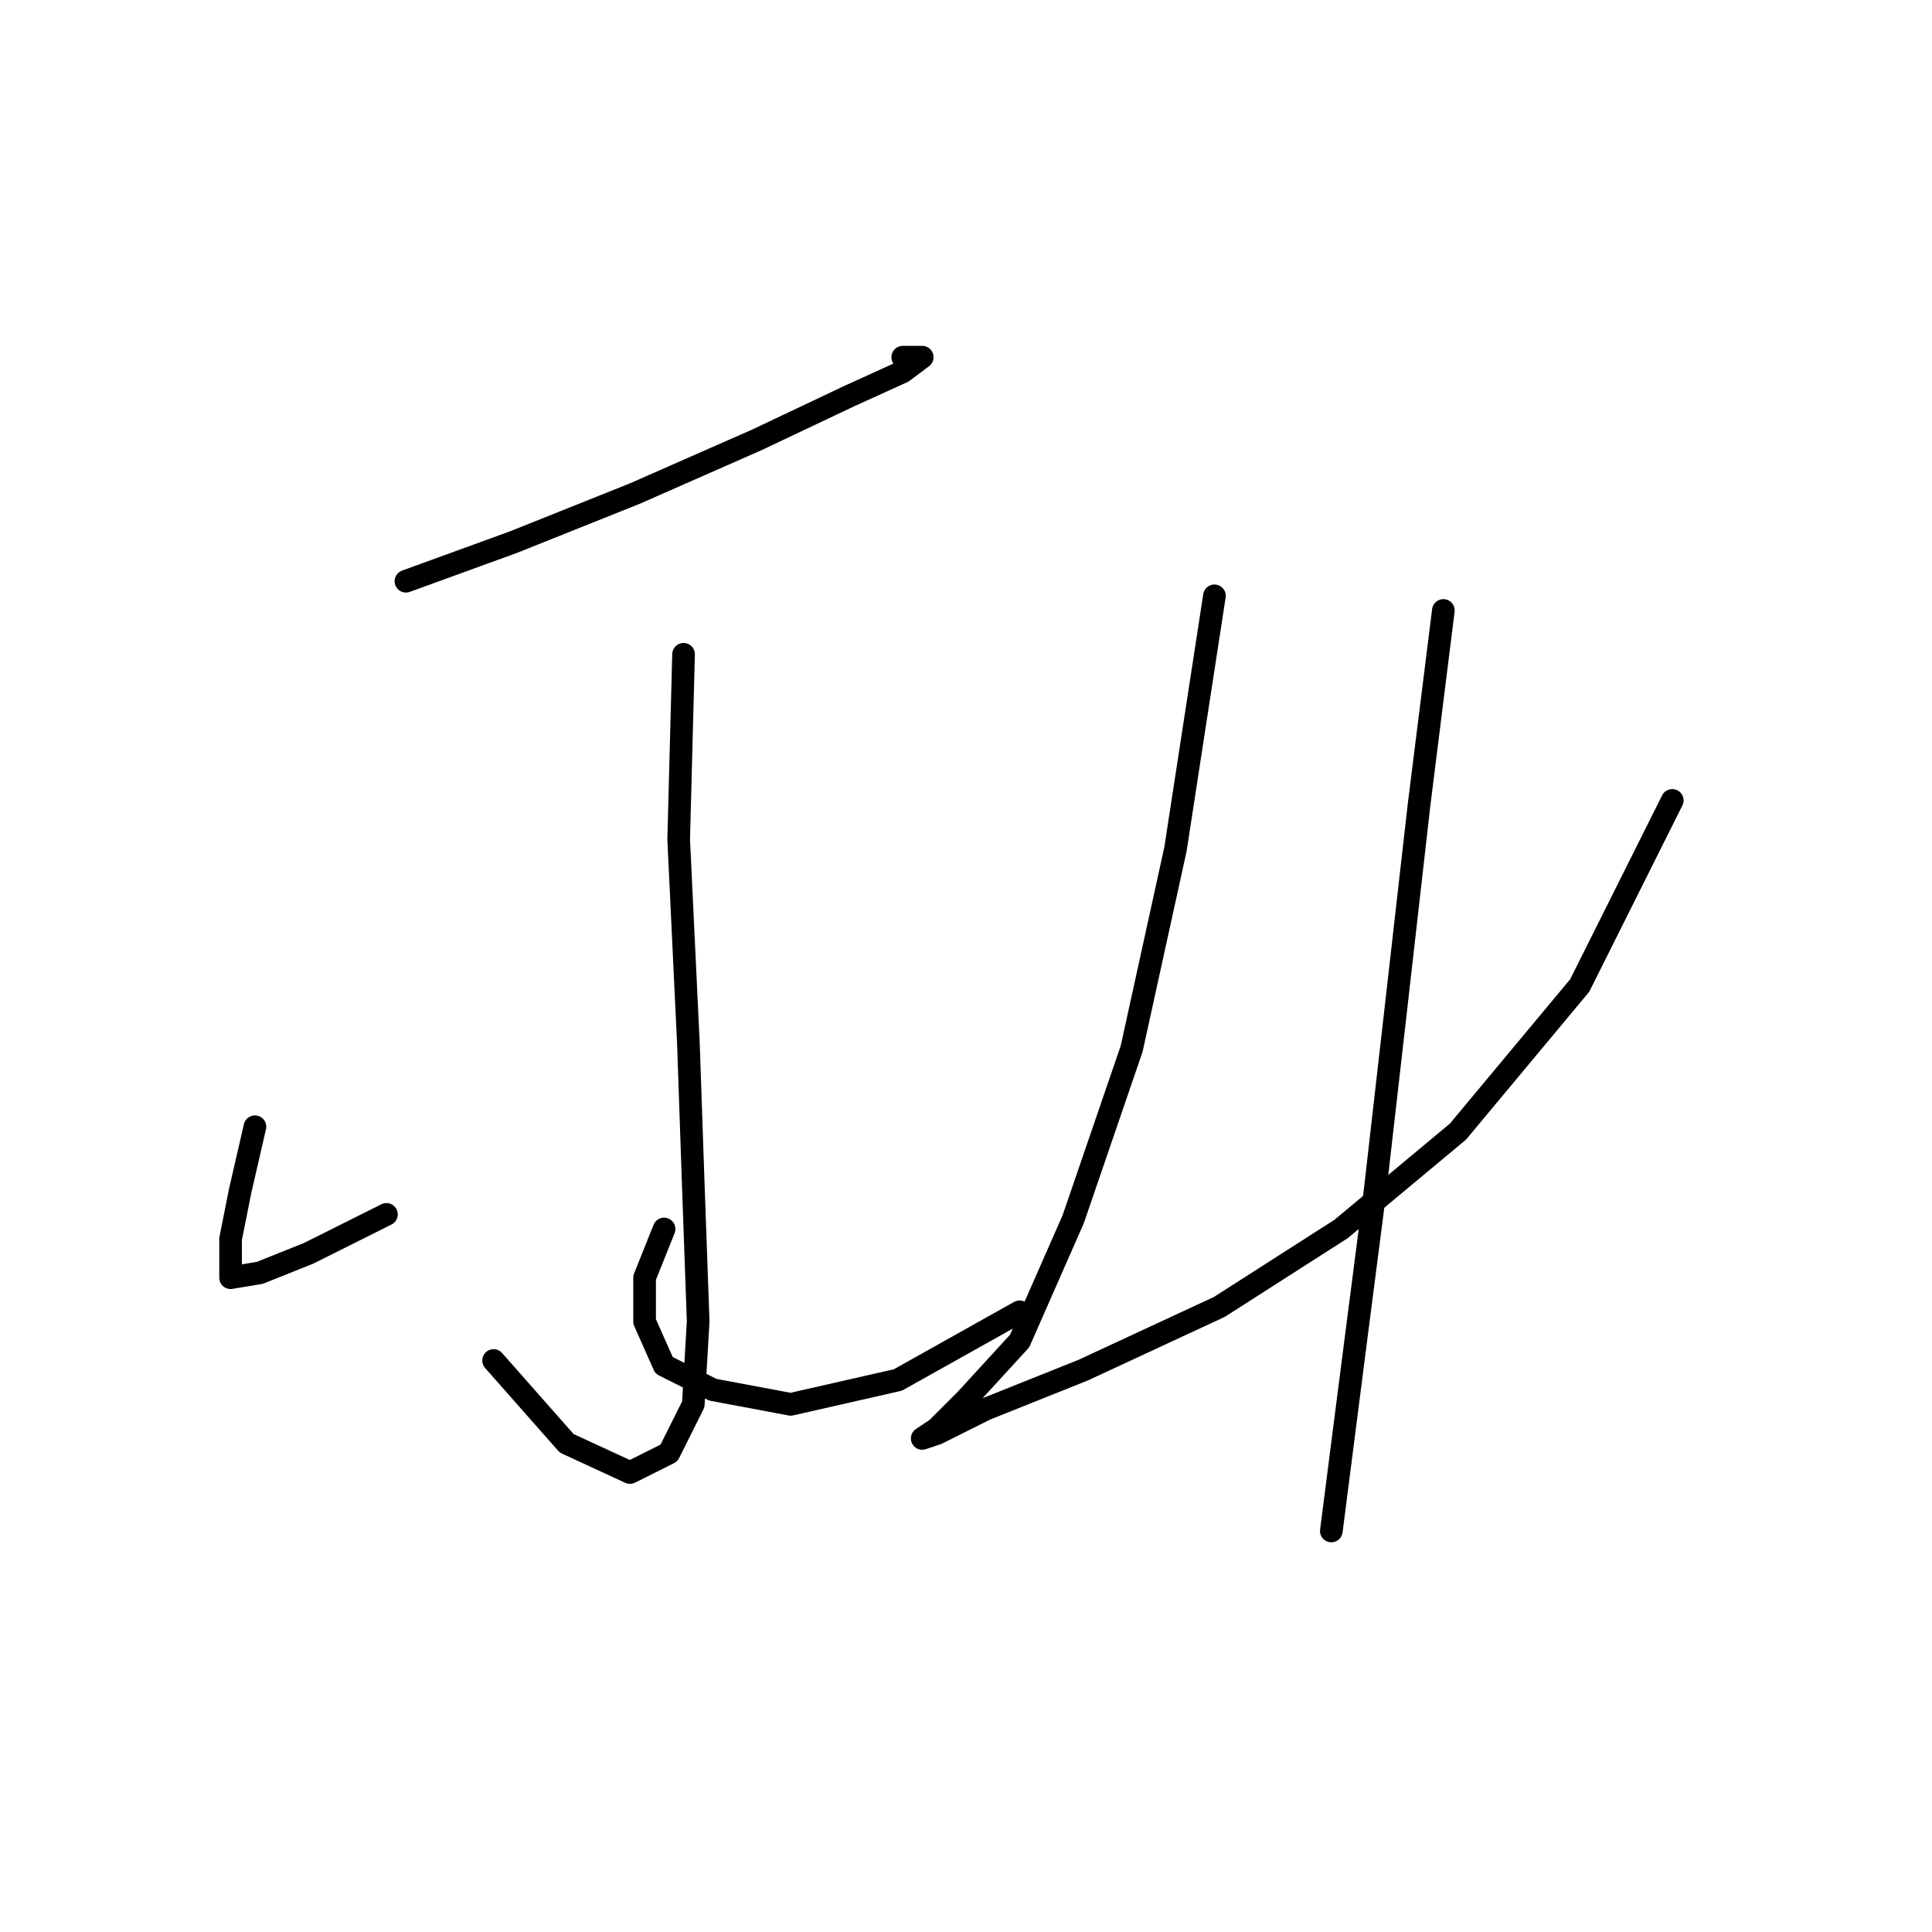 <?xml version="1.0" standalone="no"?>
    <svg width="256" height="256" xmlns="http://www.w3.org/2000/svg" version="1.1">
    <polyline stroke="black" stroke-width="3" stroke-linecap="round" fill="transparent" stroke-linejoin="round" points="53.789 77.016 67.987 71.853 84.121 65.399 100.255 58.3 112.517 52.492 119.616 49.265 122.198 47.329 119.616 47.329 119.616 47.329 " />
        <polyline stroke="black" stroke-width="3" stroke-linecap="round" fill="transparent" stroke-linejoin="round" points="90.575 86.696 89.929 111.22 91.22 138.325 91.865 157.041 92.511 175.111 91.865 186.083 88.639 192.536 83.476 195.118 75.086 191.245 65.405 180.274 65.405 180.274 " />
        <polyline stroke="black" stroke-width="3" stroke-linecap="round" fill="transparent" stroke-linejoin="round" points="33.782 149.297 31.846 157.686 30.556 164.14 30.556 168.012 30.556 169.303 34.428 168.658 40.882 166.076 51.207 160.913 51.207 160.913 " />
        <polyline stroke="black" stroke-width="3" stroke-linecap="round" fill="transparent" stroke-linejoin="round" points="87.993 162.849 85.412 169.303 85.412 175.111 87.993 180.92 94.447 184.146 104.773 186.083 118.971 182.856 135.105 173.821 135.105 173.821 " />
        <polyline stroke="black" stroke-width="3" stroke-linecap="round" fill="transparent" stroke-linejoin="round" points="160.92 78.952 155.757 112.511 149.948 138.971 142.204 161.559 135.105 177.693 128.006 185.437 124.134 189.309 122.198 190.6 124.134 189.955 130.587 186.728 143.495 181.565 161.565 173.175 177.699 162.849 193.188 149.942 209.322 130.581 221.584 106.057 221.584 106.057 " />
        <polyline stroke="black" stroke-width="3" stroke-linecap="round" fill="transparent" stroke-linejoin="round" points="191.252 80.888 188.025 106.702 184.798 135.099 182.217 157.686 179.635 177.693 176.408 202.862 176.408 202.862 " />
        </svg>